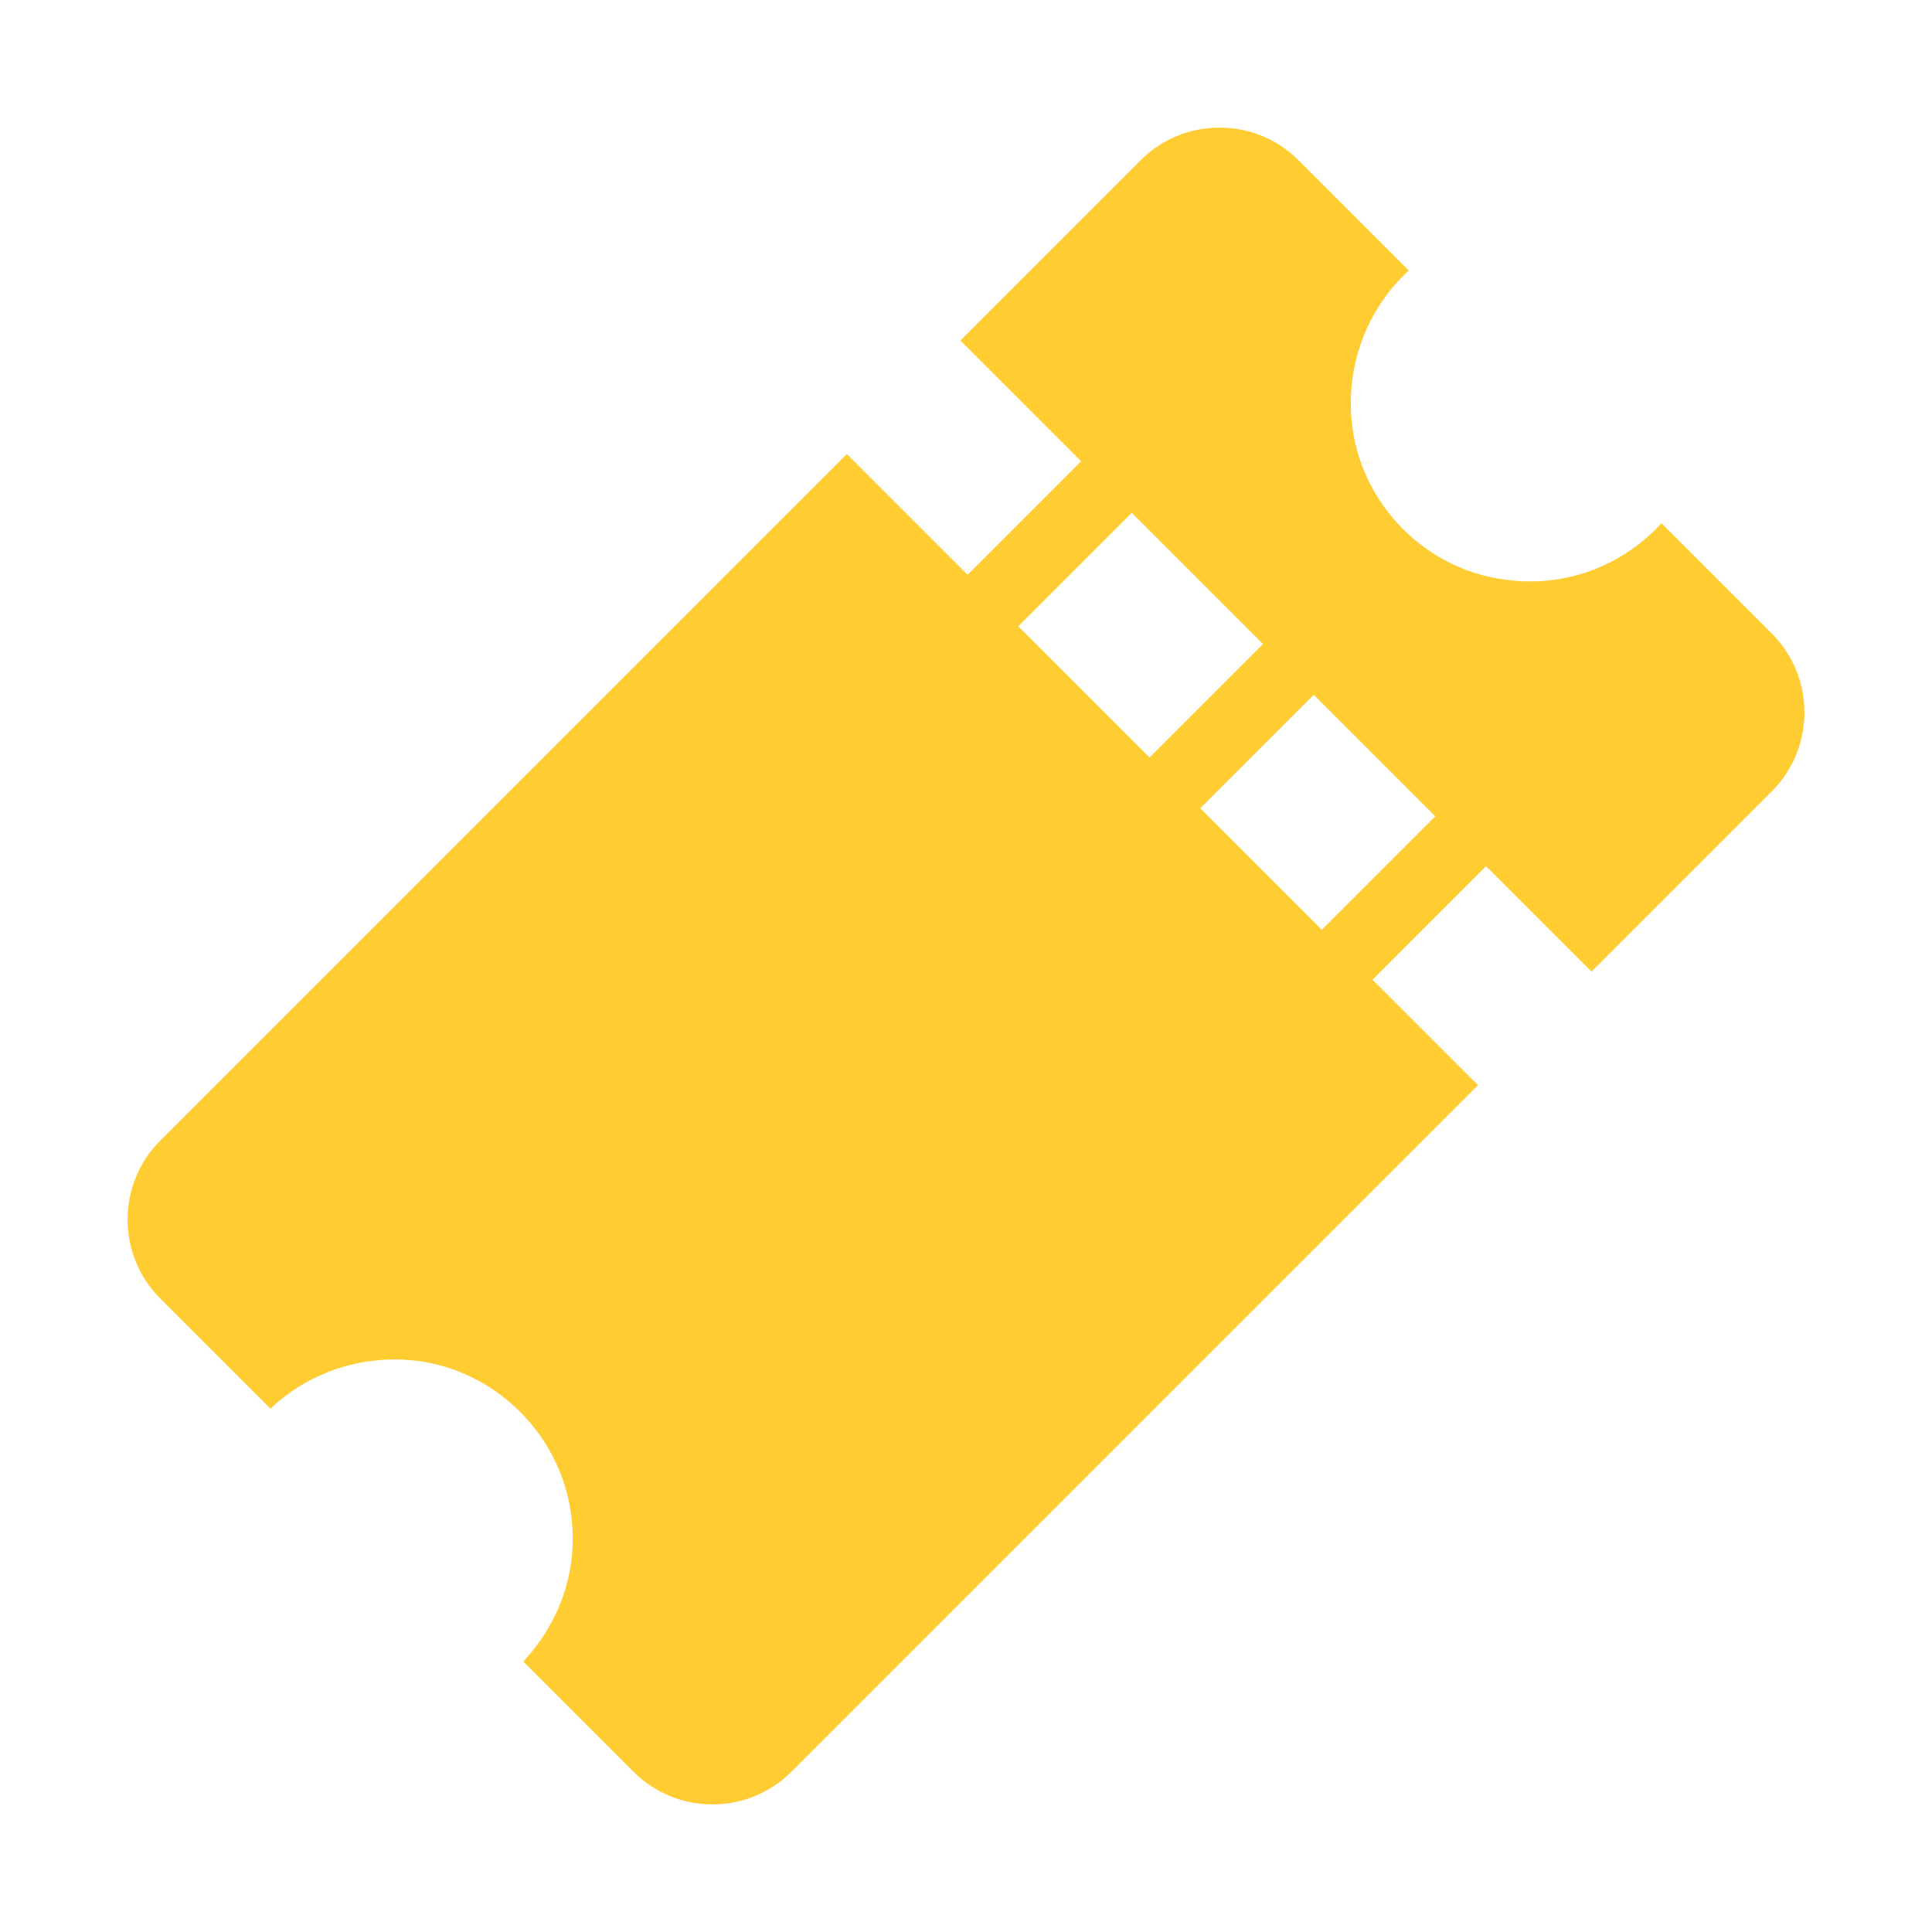 <?xml version="1.0" encoding="utf-8"?>
<!-- Generator: Adobe Illustrator 22.0.0, SVG Export Plug-In . SVG Version: 6.00 Build 0)  -->
<svg version="1.1" id="Слой_1" xmlns="http://www.w3.org/2000/svg" xmlns:xlink="http://www.w3.org/1999/xlink" x="0px" y="0px"
	 viewBox="0 0 240 240" style="enable-background:new 0 0 240 240;" xml:space="preserve">
<style type="text/css">
	.st0{fill:#FFCC32;}
</style>
<g>
	<g>
		<path class="st0" d="M184.6,107.6l13.1,13.1l22.4-22.4c5.4-5.4,5.4-14.2,0-19.6L206.4,65c-4.7,5.1-11.7,8.1-19.5,7
			c-9.8-1.3-17.6-9.2-18.9-18.9c-1-7.7,1.9-14.8,7-19.5l-13.7-13.7c-5.4-5.4-14.2-5.4-19.6,0l-22.4,22.4l15,15l-14.1,14.1l-15-15
			l-85.3,85.3c-5.4,5.4-5.4,14.2,0,19.6L33.6,175c4.5-4.3,10.9-6.7,17.8-6c10.2,1.1,18.5,9.4,19.6,19.6c0.8,6.9-1.7,13.2-6,17.8
			l13.7,13.7c5.4,5.4,14.2,5.4,19.6,0l85.3-85.3l-13.1-13.1L184.6,107.6z M142.8,94.1l-16.3-16.3l14.1-14.1L156.9,80L142.8,94.1z
			 M164.2,115.5l-15.1-15.1l14.1-14.1l15.1,15.1L164.2,115.5z"/>
	</g>
</g>
</svg>
